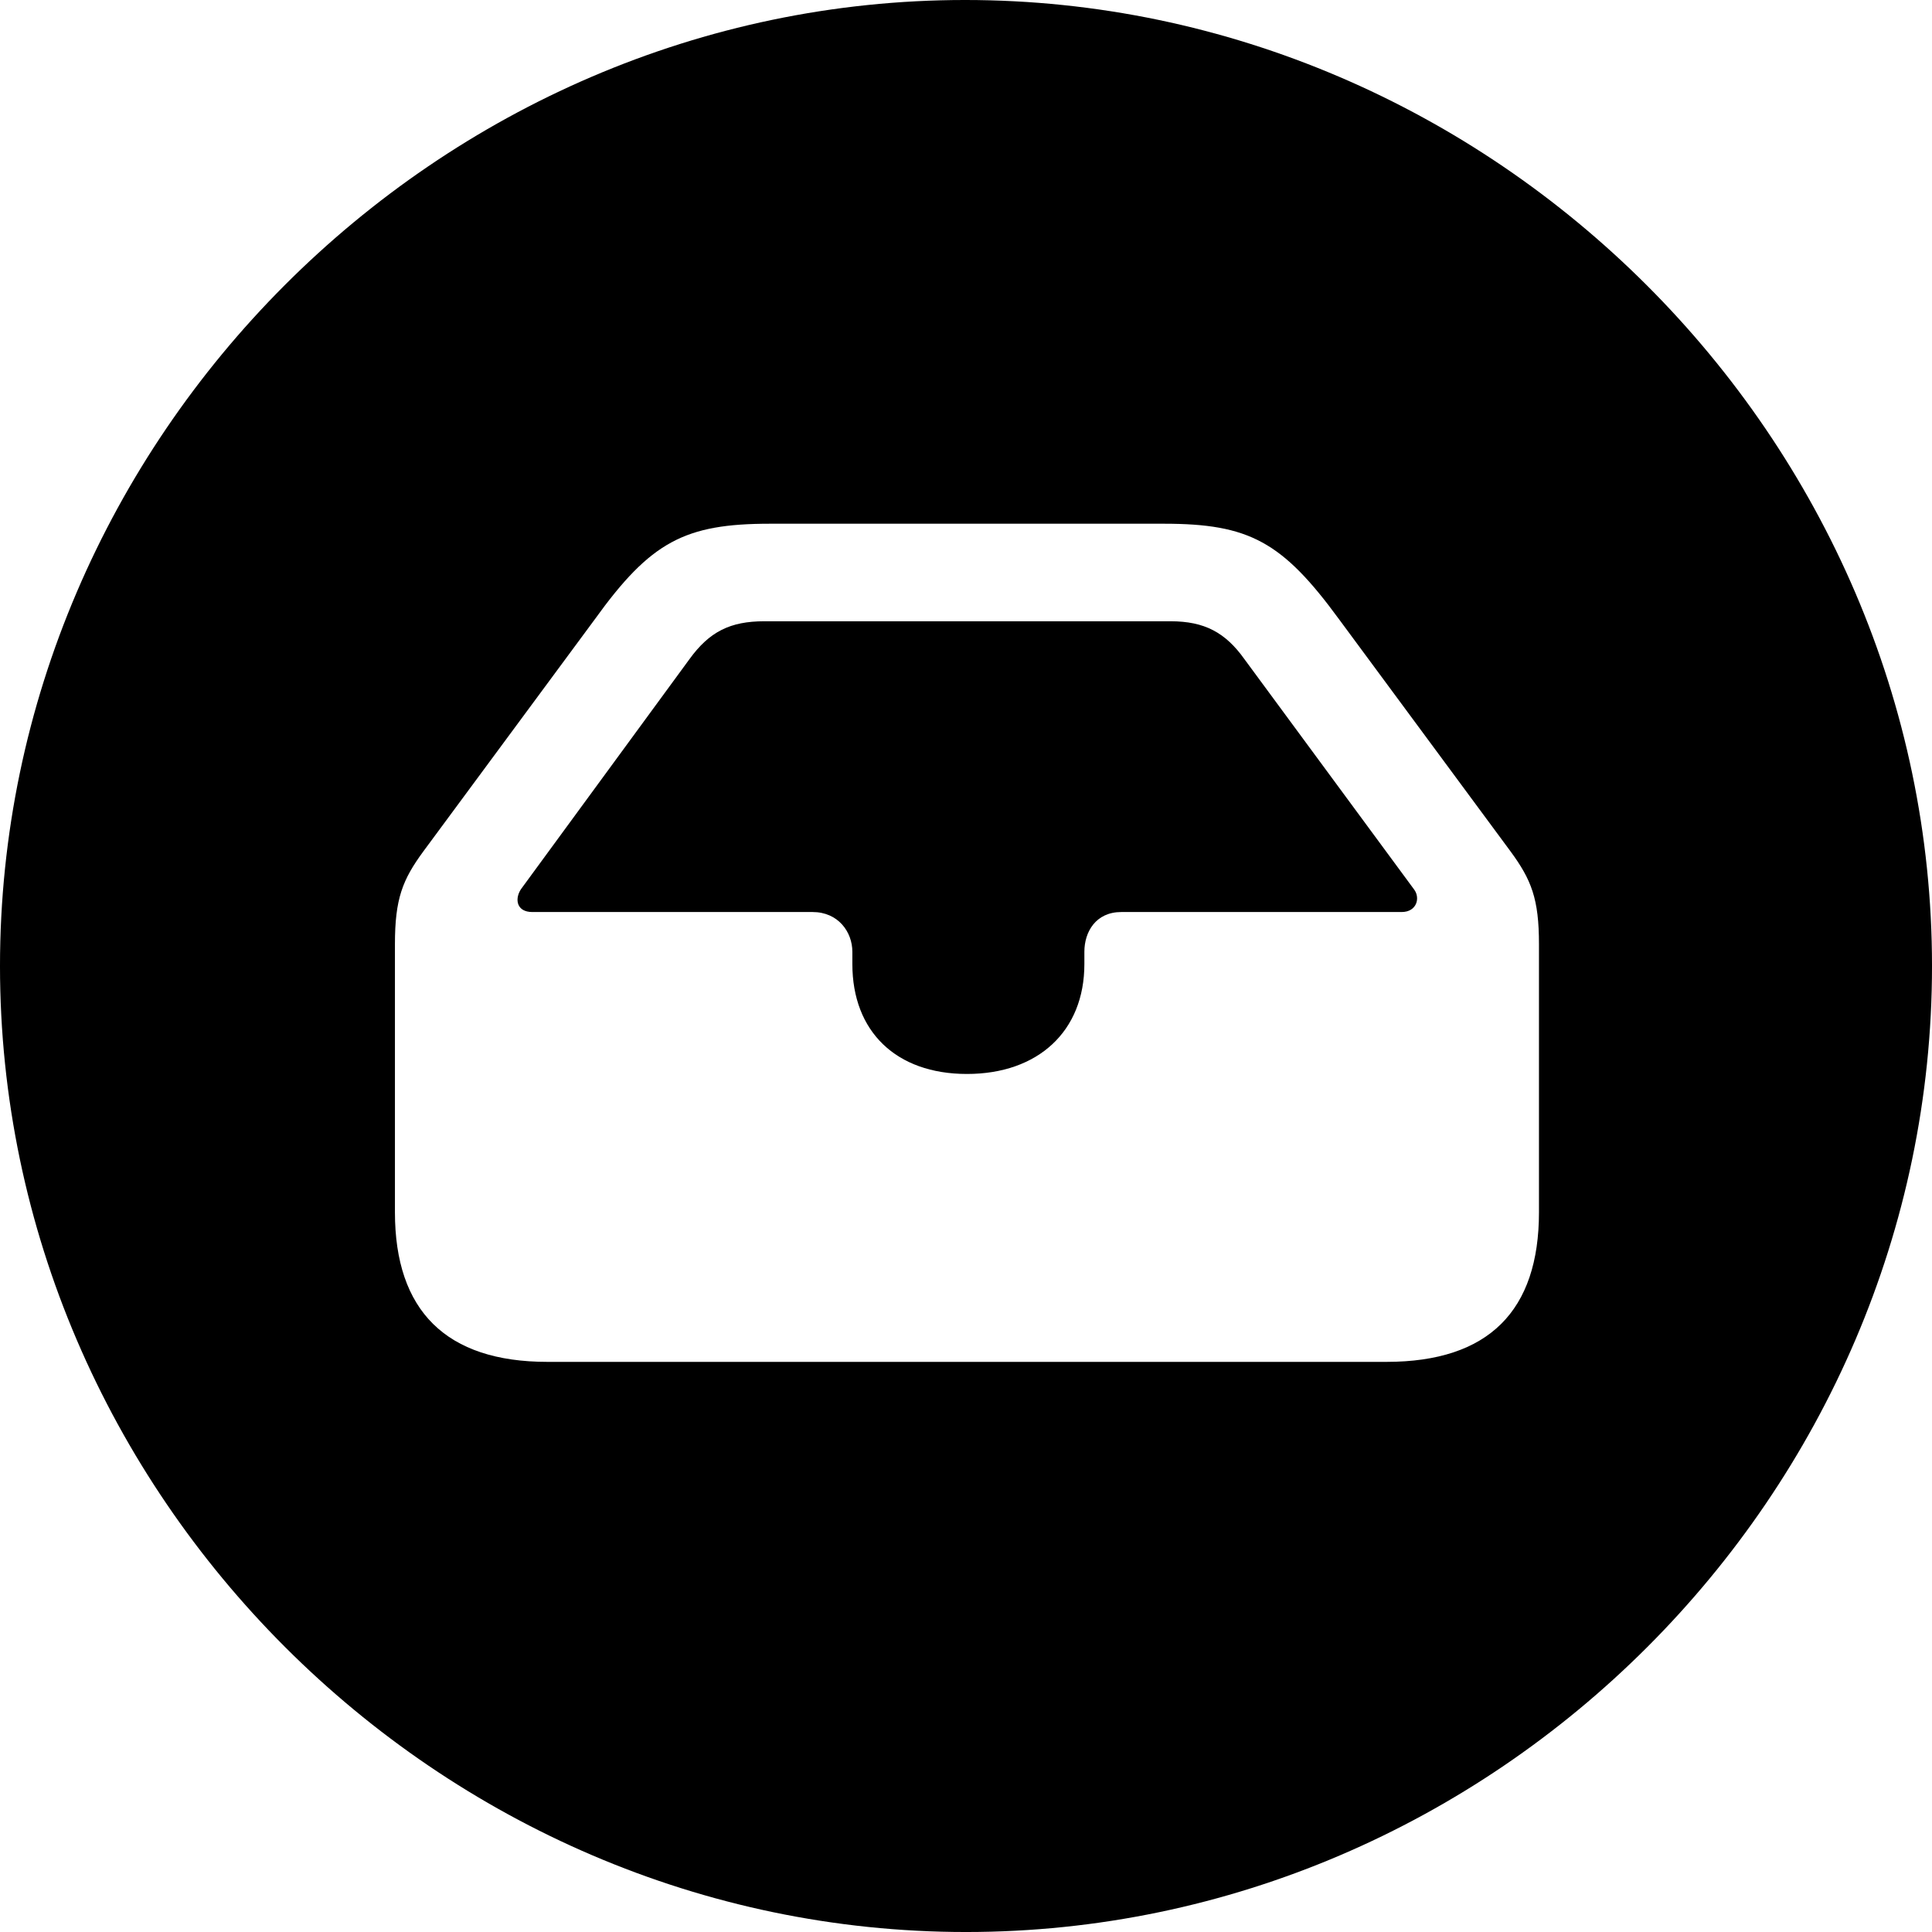 <?xml version="1.0" encoding="UTF-8" standalone="no"?>
<svg xmlns="http://www.w3.org/2000/svg"
     width="996.094" height="996.094"
     viewBox="0 0 996.094 996.094"
     fill="currentColor">
  <path d="M498.048 996.098C770.508 996.098 996.098 770.508 996.098 498.048C996.098 226.078 770.018 -0.002 497.558 -0.002C225.588 -0.002 -0.002 226.078 -0.002 498.048C-0.002 770.508 226.078 996.098 498.048 996.098ZM282.228 702.148C229.978 702.148 203.618 675.778 203.618 624.998V486.818C203.618 463.378 207.518 453.618 218.258 438.968L306.638 319.338C335.448 279.298 353.028 270.018 396.978 270.018H600.098C644.048 270.018 661.138 279.298 690.428 319.338L778.808 438.968C789.548 453.618 793.458 463.378 793.458 486.818V624.998C793.458 675.778 767.578 702.148 714.848 702.148ZM274.418 470.218H418.948C432.128 470.218 439.458 480.468 439.458 490.718V497.068C439.458 531.738 461.918 553.708 498.538 553.708C535.158 553.708 559.078 531.738 559.078 497.068V490.718C559.078 480.468 564.938 470.218 578.128 470.218H722.658C730.468 470.218 732.418 462.888 729.008 458.498L641.598 339.848C631.838 326.168 621.098 320.308 603.518 320.308H394.048C376.468 320.308 365.728 325.688 355.468 339.848L268.558 458.498C265.138 463.868 266.598 470.218 274.418 470.218Z"/>
</svg>